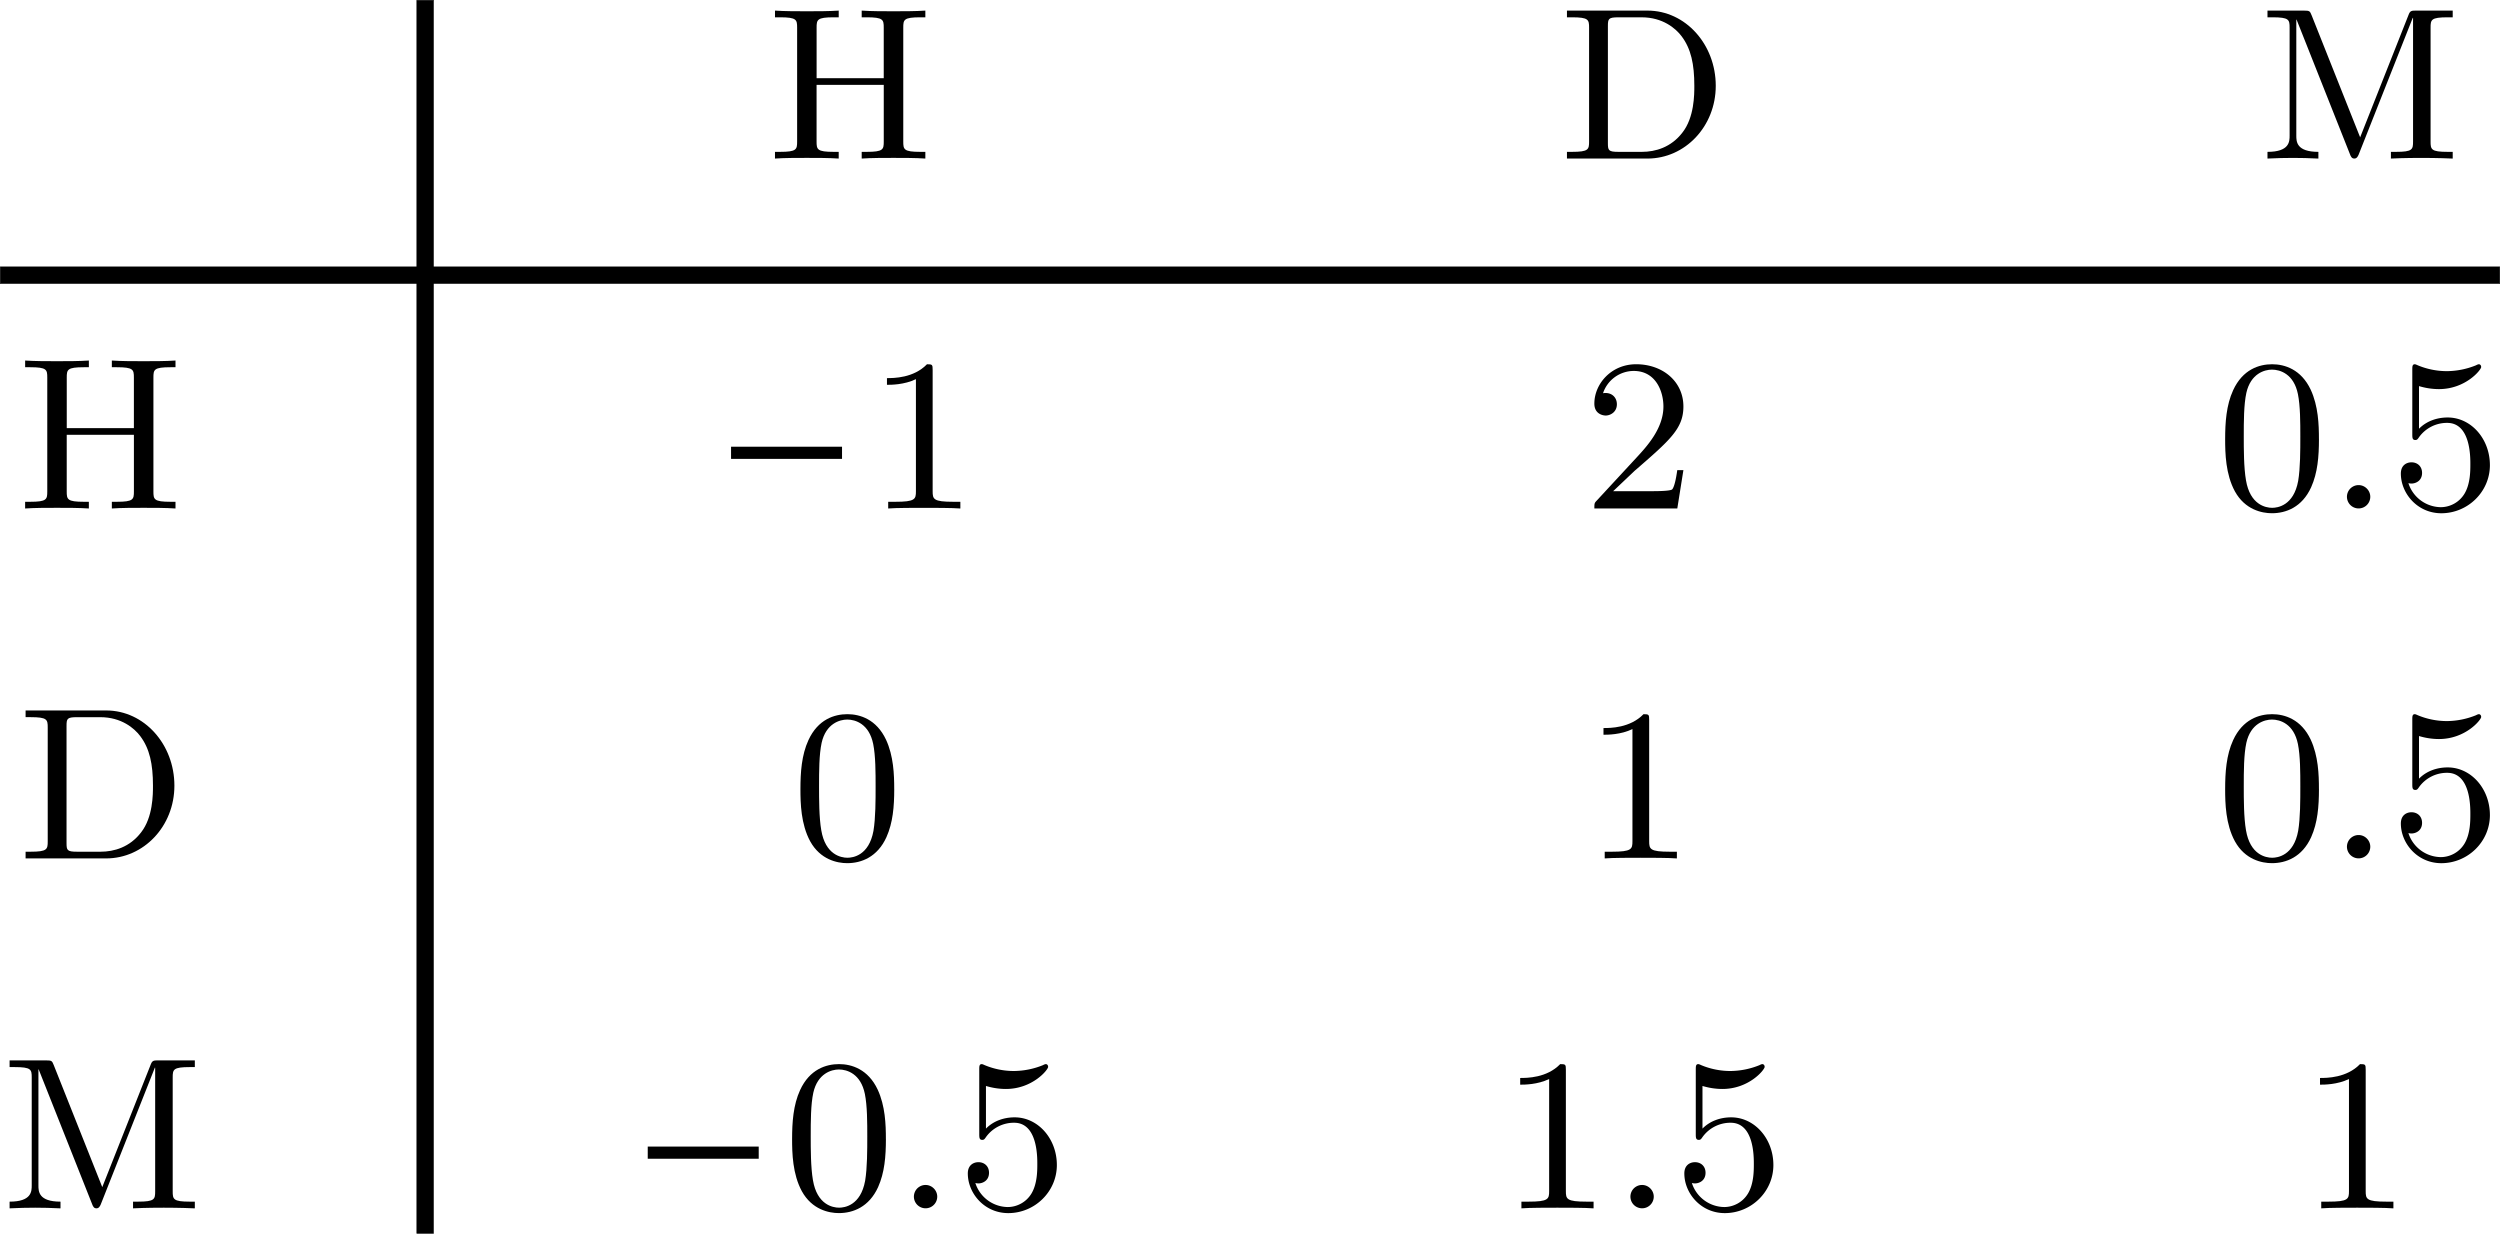 <svg width="200.04" height="98.707" viewBox="0 0 150.03 74.03" xmlns="http://www.w3.org/2000/svg" xmlns:xlink="http://www.w3.org/1999/xlink"><defs><symbol id="a" overflow="visible"><path d="M9.516 0v-.402h-.297c-1.004 0-1.028-.145-1.028-.625v-6.825c0-.48.024-.625 1.028-.625h.297v-.402c-.586.04-1.313.04-1.91.04-.598 0-1.329 0-1.91-.04v.402h.296c1 0 1.027.145 1.027.625v3.028H2.99v-3.028c0-.48.027-.625 1.026-.625h.301v-.402c-.586.04-1.312.04-1.91.04s-1.328 0-1.914-.04v.402h.3c1 0 1.028.145 1.028.625v6.825c0 .48-.027.625-1.027.625H.492V0c.586-.04 1.316-.04 1.914-.04s1.324 0 1.91.04v-.402h-.3c-1 0-1.028-.145-1.028-.625v-3.395H7.02v3.395c0 .48-.027.625-1.027.625h-.297V0c.582-.04 1.313-.04 1.91-.04.598 0 1.325 0 1.91.04z"/></symbol><symbol id="b" overflow="visible"><path d="M9.45-4.367c0-2.473-1.805-4.512-4.095-4.512H.52v.402H.82c1 0 1.028.145 1.028.625v6.825c0 .48-.028.625-1.028.625h-.3V0h4.835C7.605 0 9.45-1.926 9.45-4.367zm-1.286 0c0 .531 0 1.898-.715 2.808-.676.883-1.613 1.157-2.43 1.157H3.613c-.61 0-.636-.09-.636-.536V-7.94c0-.446.027-.536.636-.536h1.39c1.263 0 2.044.664 2.395 1.133.57.754.766 1.688.766 2.977z"/></symbol><symbol id="c" overflow="visible"><path d="M11.676 0v-.402h-.3c-1 0-1.028-.145-1.028-.625v-6.825c0-.48.027-.625 1.027-.625h.301v-.402H9.488c-.269 0-.363 0-.453.234L6.121-1.273l-2.91-7.32c-.105-.259-.117-.286-.469-.286H.56v.402h.3c1 0 1.028.145 1.028.625v6.473c0 .352 0 .977-1.328.977V0c.715-.027.898-.039 1.535-.039.625 0 .816.012 1.52.04v-.403c-1.325 0-1.325-.625-1.325-.977v-6.953l.012-.016L5.5-.285c.062.168.116.285.273.285.14 0 .207-.117.257-.234l3.25-8.215.016.012v7.41c0 .48-.027.625-1.027.625h-.301V0C8.75-.039 9.62-.039 9.817-.039c.078 0 1.039 0 1.859.04z"/></symbol><symbol id="e" overflow="visible"><path d="M5.617 0v-.402H5.2c-1.207 0-1.246-.157-1.246-.637v-7.27c0-.324-.015-.347-.34-.347-.804.832-2 .832-2.402.832v.402c.246 0 1.04 0 1.738-.34v6.723c0 .48-.039.637-1.246.637h-.418V0c.469-.039 1.625-.039 2.16-.039.532 0 1.704 0 2.172.04z"/></symbol><symbol id="f" overflow="visible"><path d="M6.008-2.3H5.64c-.024.167-.13.937-.297 1.144-.078.117-.977.117-1.235.117H1.793l1.289-1.223c2.133-1.848 2.926-2.535 2.926-3.86 0-1.495-1.238-2.534-2.836-2.534-1.496 0-2.508 1.18-2.508 2.363 0 .652.559.715.676.715.285 0 .676-.207.676-.676 0-.39-.274-.676-.676-.676-.066 0-.106 0-.156.016a1.948 1.948 0 0 1 1.843-1.34c1.329 0 1.782 1.234 1.782 2.133 0 1.324-1 2.402-1.625 3.078L.804-.47C.665-.324.665-.3.665 0h4.977z"/></symbol><symbol id="g" overflow="visible"><path d="M6.148-4.16c0-.871-.039-1.988-.492-2.965-.574-1.223-1.562-1.531-2.316-1.531-.778 0-1.766.308-2.34 1.558-.414.899-.48 1.95-.48 2.938 0 .844.027 2.105.585 3.133C1.715.078 2.73.285 3.328.285c.844 0 1.809-.363 2.352-1.558.39-.871.469-1.848.469-2.887zm-1.117-.156c0 .804 0 1.898-.129 2.664C4.63-.168 3.664-.04 3.34-.04c-.39 0-1.324-.184-1.57-1.652-.133-.766-.133-1.883-.133-2.625 0-.883 0-1.91.156-2.625.262-1.157 1.094-1.391 1.535-1.391.492 0 1.313.258 1.559 1.469.144.715.144 1.726.144 2.547z"/></symbol><symbol id="h" overflow="visible"><path d="M2.547-.703c0-.375-.313-.7-.7-.7a.7.7 0 1 0 .7.7z"/></symbol><symbol id="i" overflow="visible"><path d="M6.008-2.602c0-1.57-1.121-2.859-2.535-2.859-.625 0-1.262.207-1.72.676v-2.559c.391.117.794.18 1.196.18 1.602 0 2.535-1.156 2.535-1.324 0-.118-.078-.168-.14-.168 0 0-.055 0-.168.062a4.724 4.724 0 0 1-1.758.352 4.547 4.547 0 0 1-1.742-.352c-.13-.062-.168-.062-.168-.062-.157 0-.157.129-.157.347v3.825c0 .234 0 .375.184.375.102 0 .14-.051.219-.168a2.061 2.061 0 0 1 1.691-.86c1.39 0 1.39 2.004 1.39 2.473 0 .402 0 1.207-.362 1.793a1.67 1.67 0 0 1-1.407.793A2.07 2.07 0 0 1 1.117-1.52s.094.024.184.024c.258 0 .636-.168.636-.637 0-.402-.285-.637-.636-.637-.274 0-.637.157-.637.676 0 1.184.988 2.38 2.43 2.38 1.574 0 2.914-1.274 2.914-2.888z"/></symbol><symbol id="d" overflow="visible"><path d="M7.516-2.977H.856v-.73h6.66z"/></symbol></defs><g transform="translate(-37.567 .015)"><path d="M37.582 16h150v1h-150z" stroke="#000" stroke-miterlimit="10" stroke-width=".03"/><path d="M63.582 0v74h-1V0z" stroke="#000" stroke-miterlimit="10" stroke-width=".03"/><use x="83.583" y="9.5" width="100%" height="100%" xlink:href="#a"/><use x="131.083" y="9.5" width="100%" height="100%" xlink:href="#b"/><use x="173.083" y="9.5" width="100%" height="100%" xlink:href="#c"/><use x="38.583" y="30.5" width="100%" height="100%" xlink:href="#a"/><use x="80.583" y="30.5" width="100%" height="100%" xlink:href="#d"/><use x="89.583" y="30.5" width="100%" height="100%" xlink:href="#e"/><use x="132.583" y="30.5" width="100%" height="100%" xlink:href="#f"/><use x="170.583" y="30.5" width="100%" height="100%" xlink:href="#g"/><use x="177.265" y="30.5" width="100%" height="100%" xlink:href="#h"/><use x="180.983" y="30.5" width="100%" height="100%" xlink:href="#i"/><use x="38.583" y="51.5" width="100%" height="100%" xlink:href="#b"/><use x="85.083" y="51.5" width="100%" height="100%" xlink:href="#g"/><use x="132.583" y="51.5" width="100%" height="100%" xlink:href="#e"/><use x="170.583" y="51.5" width="100%" height="100%" xlink:href="#g"/><use x="177.265" y="51.5" width="100%" height="100%" xlink:href="#h"/><use x="180.983" y="51.5" width="100%" height="100%" xlink:href="#i"/><use x="37.583" y="72.5" width="100%" height="100%" xlink:href="#c"/><use x="75.583" y="72.5" width="100%" height="100%" xlink:href="#d"/><use x="84.583" y="72.5" width="100%" height="100%" xlink:href="#g"/><use x="91.265" y="72.5" width="100%" height="100%" xlink:href="#h"/><use x="94.983" y="72.5" width="100%" height="100%" xlink:href="#i"/><use x="127.584" y="72.5" width="100%" height="100%" xlink:href="#e"/><use x="134.265" y="72.5" width="100%" height="100%" xlink:href="#h"/><use x="137.983" y="72.5" width="100%" height="100%" xlink:href="#i"/><use x="175.583" y="72.5" width="100%" height="100%" xlink:href="#e"/></g></svg>